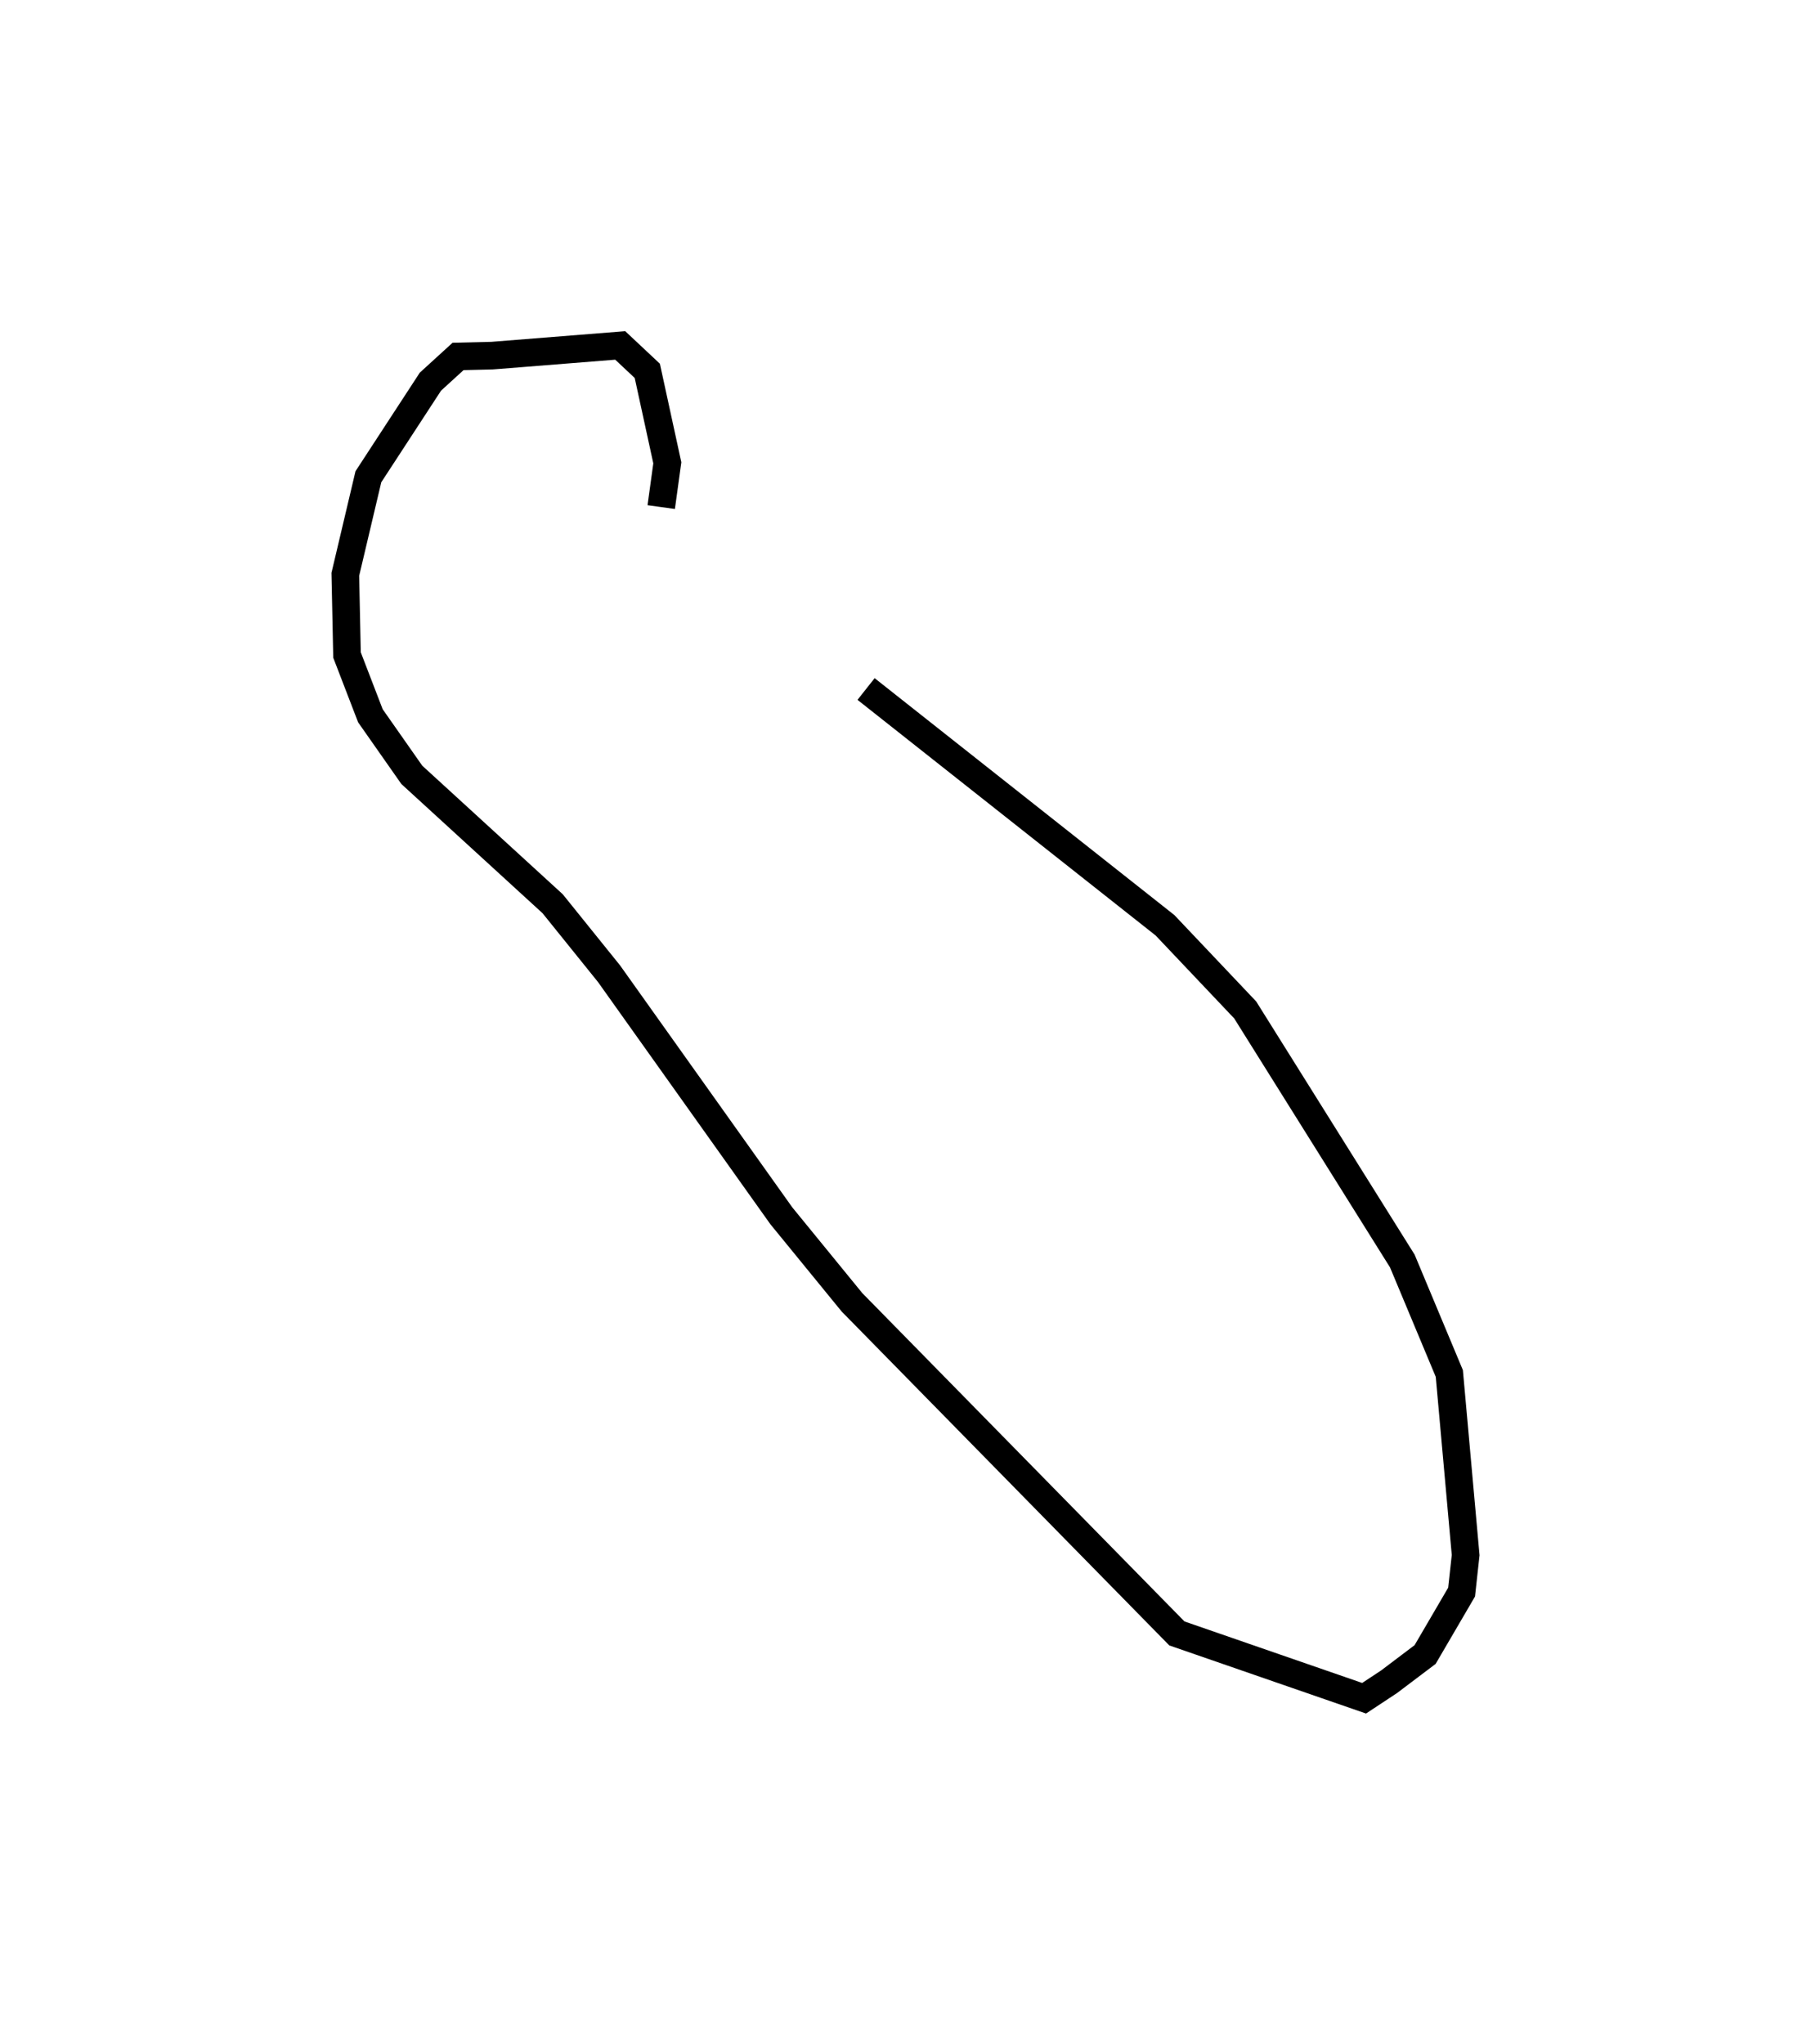 <?xml version="1.0" encoding="utf-8" ?>
<svg baseProfile="full" height="147.906" version="1.1" width="131.098" xmlns="http://www.w3.org/2000/svg" xmlns:ev="http://www.w3.org/2001/xml-events" xmlns:xlink="http://www.w3.org/1999/xlink"><defs /><rect fill="white" height="147.906" width="131.098" x="0" y="0" /><path d="M45.569,30.28 m17.126,19.586 l21.639,17.099 5.807,6.129 l11.373,18.17 3.402,8.139 l1.182,13.146 -0.293,2.675 l-2.641,4.519 -2.615,1.975 l-1.802,1.189 -13.552,-4.69 l-23.522,-23.967 -5.112,-6.259 l-12.473,-17.52 -4.08,-5.063 l-10.197,-9.33 -2.998,-4.276 l-1.693,-4.398 -0.122,-5.838 l1.669,-7.061 4.491,-6.883 l1.999,-1.824 2.463,-0.059 l9.277,-0.739 1.961,1.839 l1.449,6.657 -0.441,3.204 l0.0,0.0 0.0,0.0 l0.0,0.0 0.0,0.0 l0.0,0.0 0.0,0.0 l0.0,0.0 0.0,0.0 l0.0,0.0 0.0,0.0 l0.0,0.0 0.0,0.0 l0.0,0.0 0.0,0.0 l0.0,0.0 0.0,0.0 l0.0,0.0 0.0,0.0 l0.0,0.0 0.0,0.0 l0.0,0.0 0.0,0.0 l0.0,0.0 0.0,0.0 l0.0,0.0 0.0,0.0 l0.0,0.0 0.0,0.0 l0.0,0.0 0.0,0.0 l0.0,0.0 0.0,0.0 l0.0,0.0 0.0,0.0 l0.0,0.0 0.0,0.0 l0.0,0.0 0.0,0.0 l0.0,0.0 0.0,0.0 l0.0,0.0 0.0,0.0 l0.0,0.0 0.0,0.0 l0.0,0.0 0.0,0.0 l0.0,0.0 0.0,0.0 l0.0,0.0 0.0,0.0 l0.0,0.0 0.0,0.0 l0.0,0.0 " fill="none" stroke="black" stroke-width="2.0" /></svg>